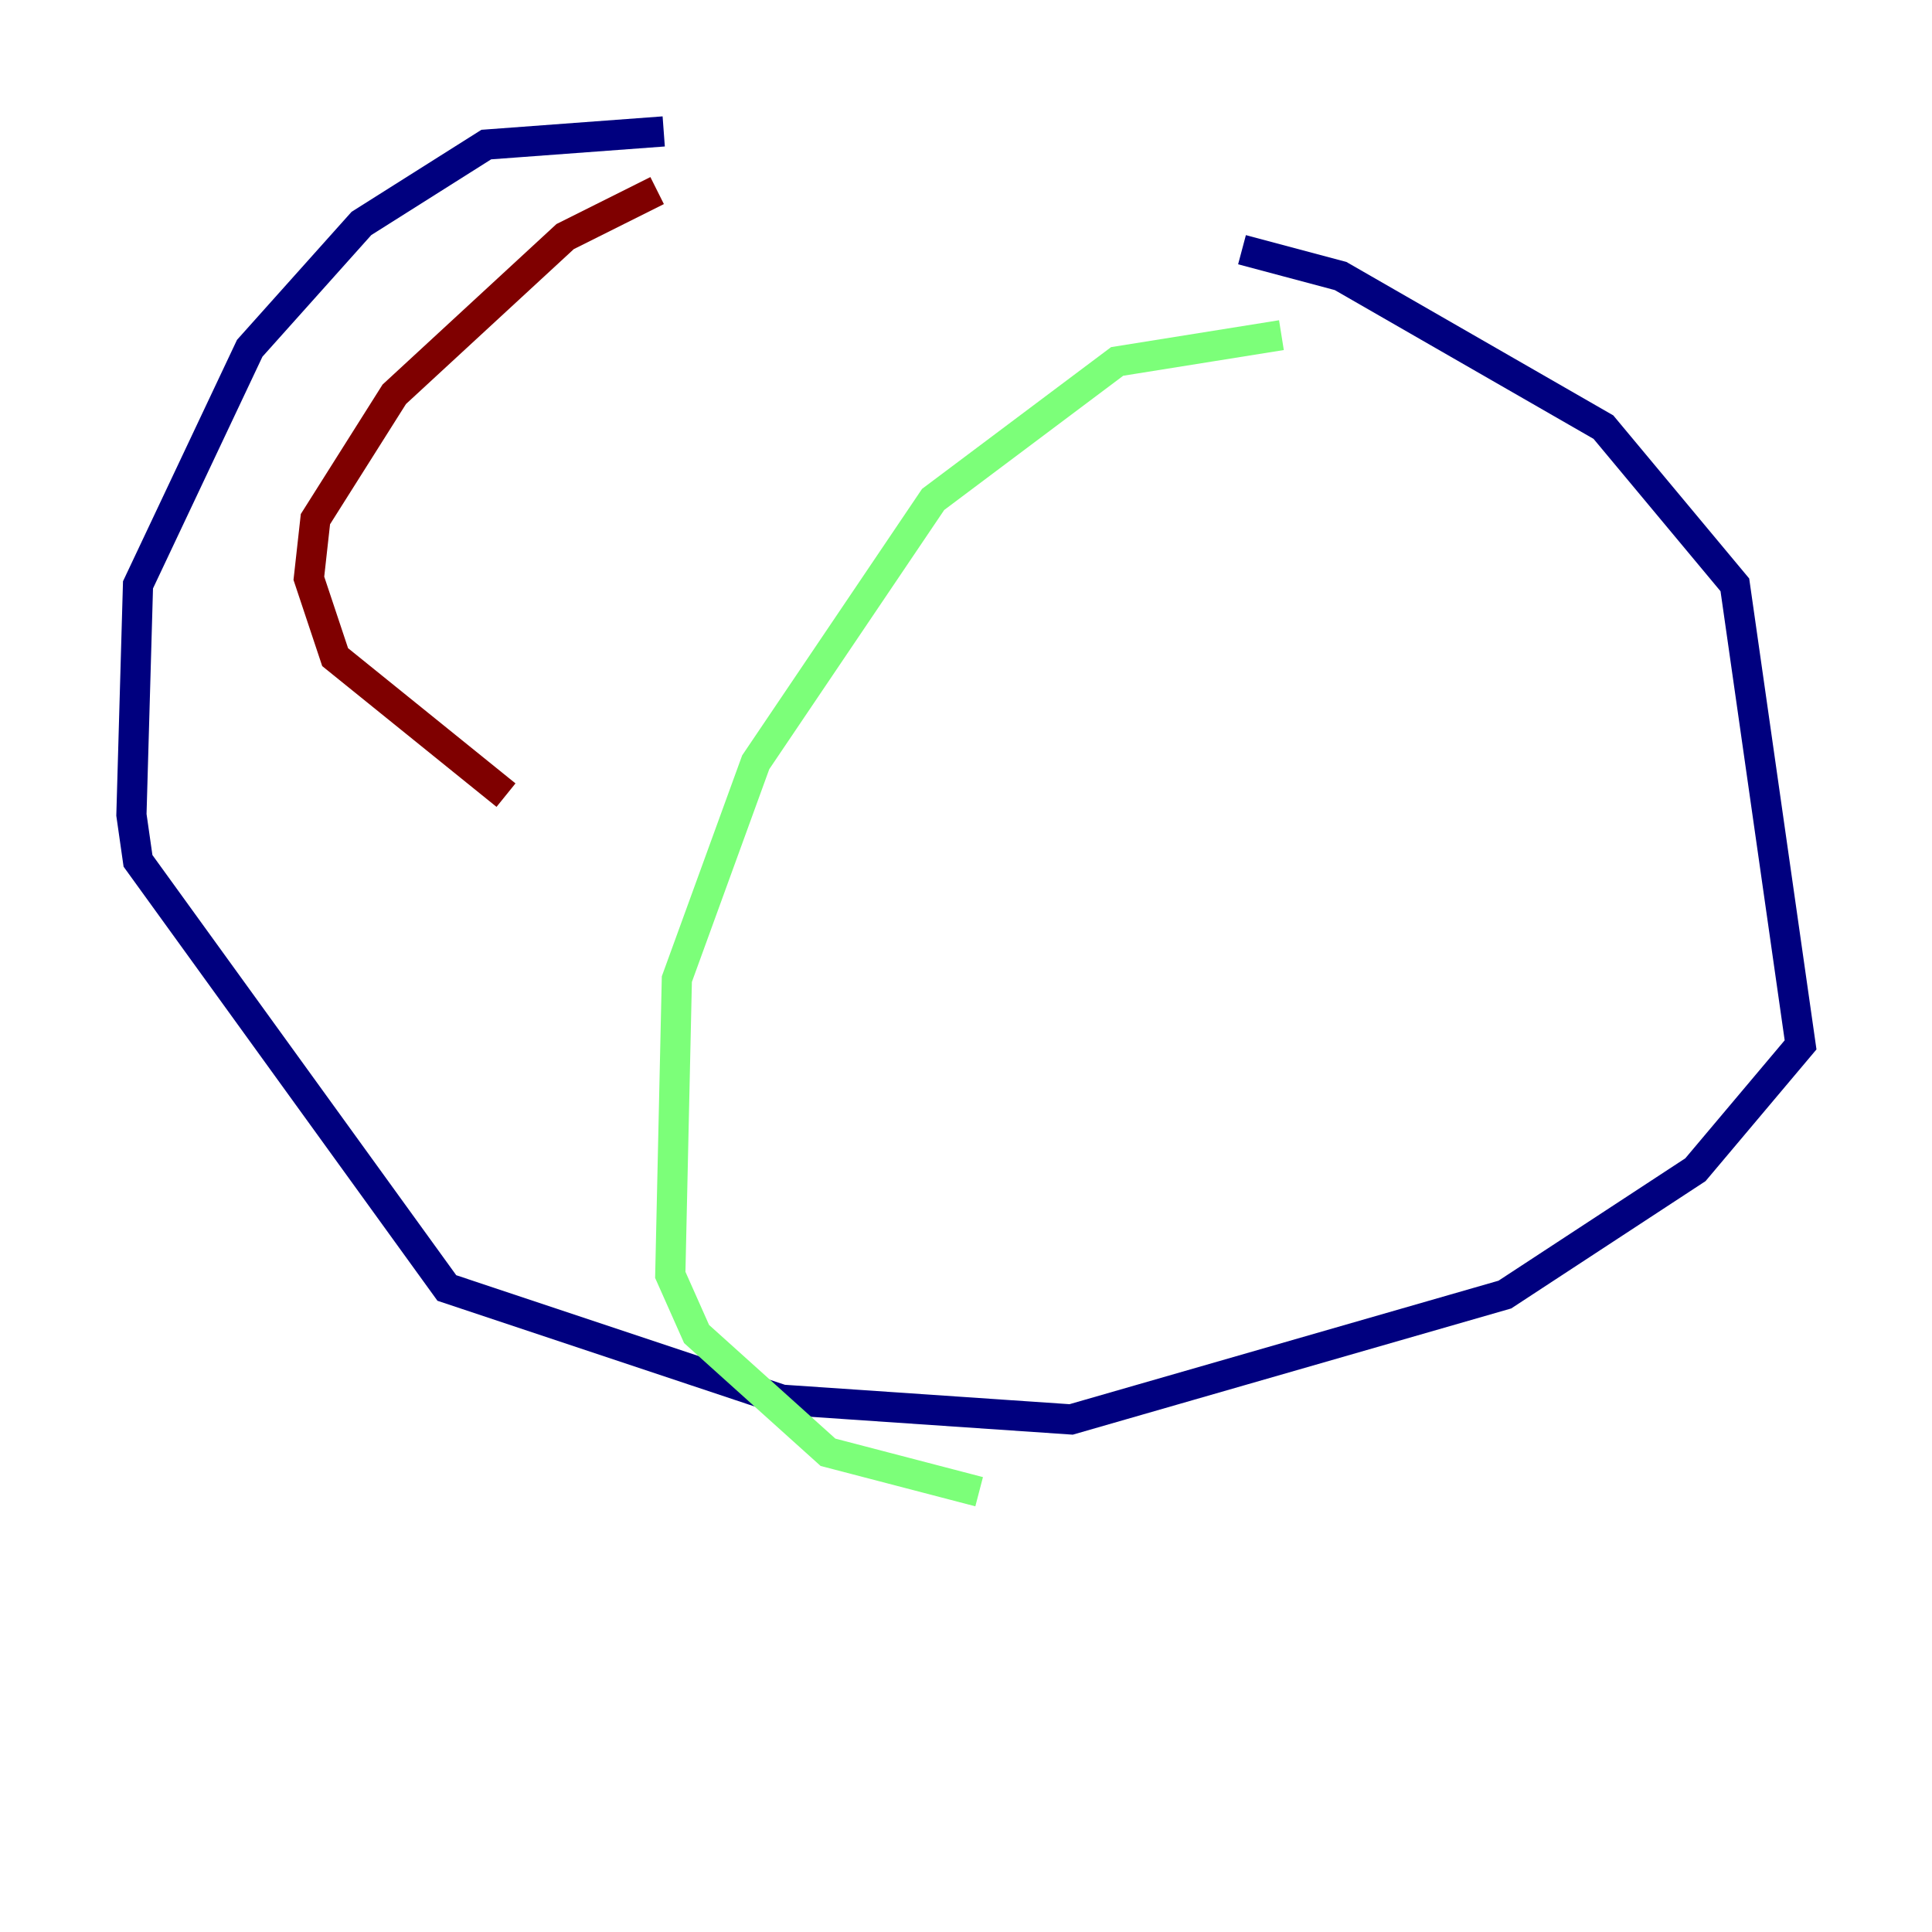 <?xml version="1.0" encoding="utf-8" ?>
<svg baseProfile="tiny" height="128" version="1.2" viewBox="0,0,128,128" width="128" xmlns="http://www.w3.org/2000/svg" xmlns:ev="http://www.w3.org/2001/xml-events" xmlns:xlink="http://www.w3.org/1999/xlink"><defs /><polyline fill="none" points="43.973,8.707 32.218,9.578 23.946,14.803 16.544,23.075 9.143,38.748 8.707,53.986 9.143,57.034 29.605,85.333 51.809,92.735 70.966,94.041 99.701,85.769 112.326,77.497 119.293,69.225 114.939,38.748 106.231,28.299 88.816,18.286 82.286,16.544" stroke="#00007f" stroke-width="2" /><polyline fill="none" points="84.898,22.204 74.014,23.946 61.823,33.088 50.068,50.503 44.843,64.871 44.408,84.463 46.15,88.381 54.857,96.218 64.871,98.83" stroke="#7cff79" stroke-width="2" /><polyline fill="none" points="43.537,12.626 37.442,15.674 26.122,26.122 20.898,34.395 20.463,38.313 22.204,43.537 33.524,52.68" stroke="#7f0000" stroke-width="2" /></svg>